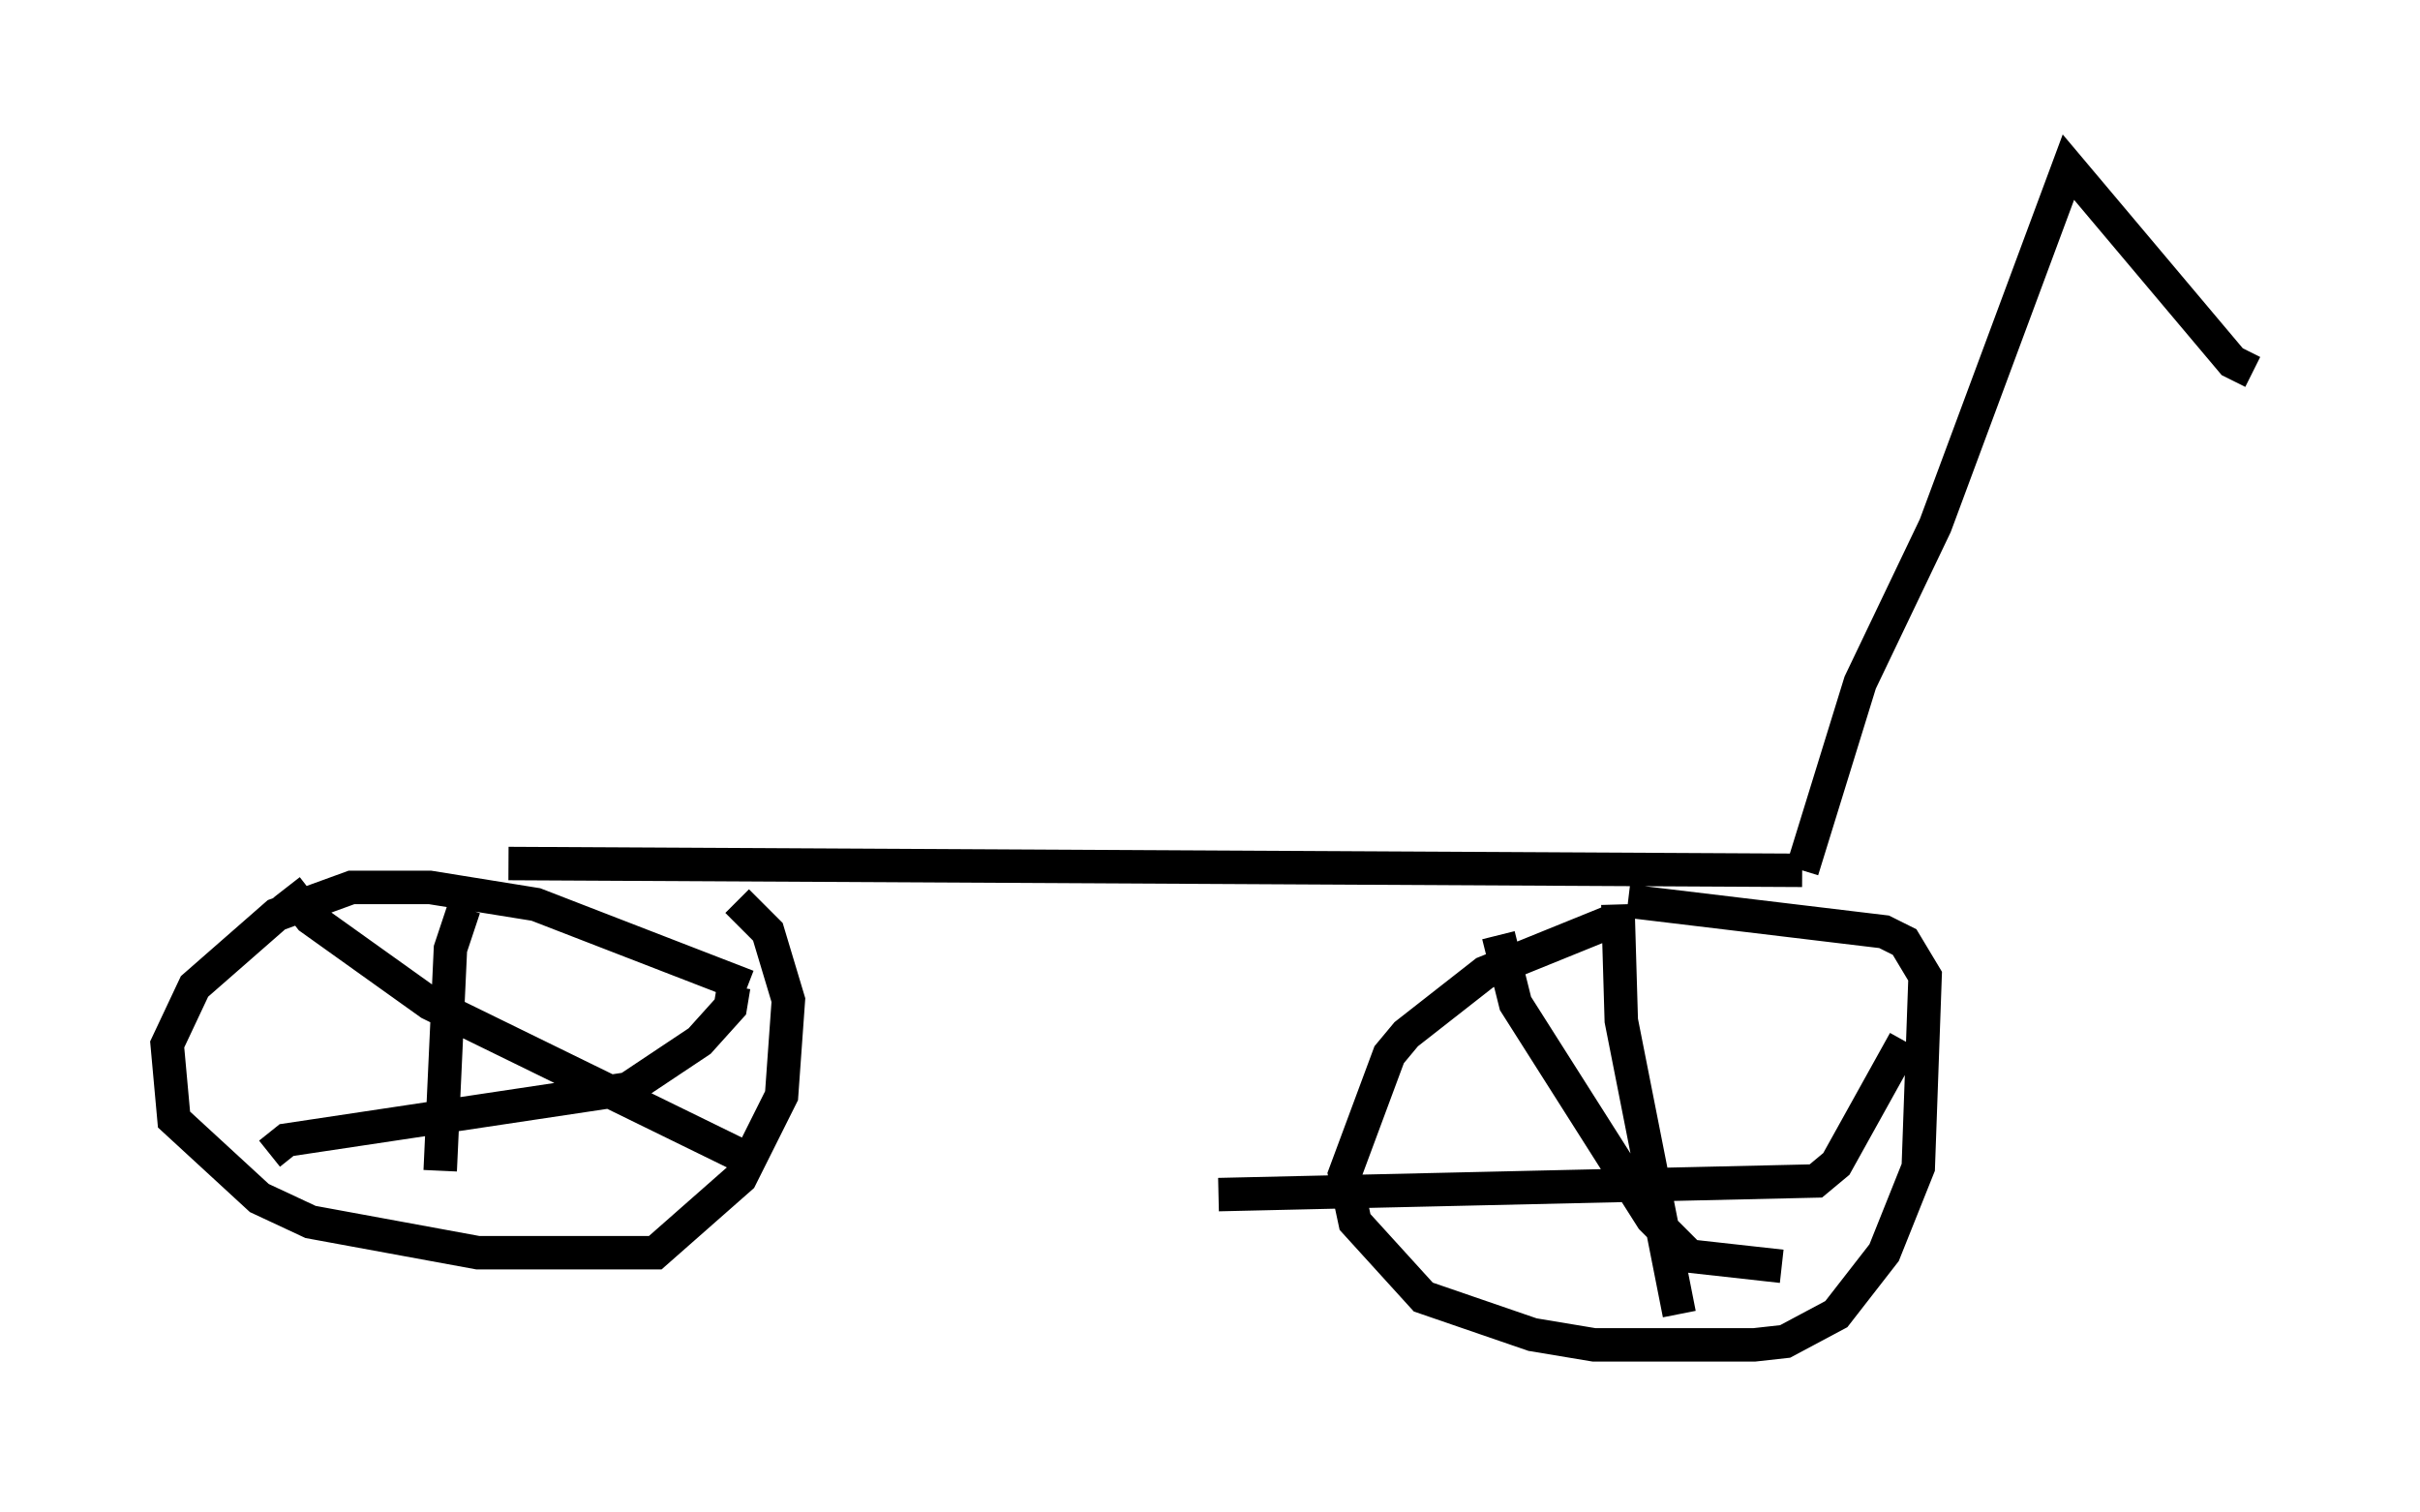 <?xml version="1.0" encoding="utf-8" ?>
<svg baseProfile="full" height="45.219" version="1.1" width="72.374" xmlns="http://www.w3.org/2000/svg" xmlns:ev="http://www.w3.org/2001/xml-events" xmlns:xlink="http://www.w3.org/1999/xlink"><defs /><rect fill="white" height="45.219" width="72.374" x="0" y="0" /><path d="M23.988, 30.419 m-1.633, -0.919 l-6.329, -2.45 -3.165, -0.51 l-2.348, 0.0 -2.246, 0.817 l-2.45, 2.144 -0.817, 1.735 l0.204, 2.246 2.552, 2.348 l1.531, 0.715 5.002, 0.919 l5.308, 0.0 2.552, -2.246 l1.225, -2.45 0.204, -2.858 l-0.613, -2.042 -0.919, -0.919 m-8.167, 0.204 l-0.408, 1.225 -0.306, 6.635 m-4.594, -8.473 l0.715, 0.919 3.573, 2.552 l9.596, 4.696 m-14.394, -0.204 l0.51, -0.408 10.208, -1.531 l2.144, -1.429 0.919, -1.021 l0.102, -0.613 m26.236, -1.94 l-3.777, 1.531 -2.348, 1.838 l-0.51, 0.613 -1.327, 3.573 l0.306, 1.429 2.042, 2.246 l3.267, 1.123 1.838, 0.306 l4.798, 0.0 0.919, -0.102 l1.531, -0.817 1.429, -1.838 l1.021, -2.552 0.204, -5.717 l-0.613, -1.021 -0.613, -0.306 l-7.656, -0.919 m-0.306, 0.102 l0.102, 3.471 1.735, 8.779 m-13.781, -3.573 l17.865, -0.408 0.613, -0.51 l2.042, -3.675 m-12.148, -3.165 l0.51, 2.042 4.083, 6.431 l1.123, 1.123 2.756, 0.306 m-38.078, -12.046 l38.69, 0.204 m0.0, 0.0 l1.735, -5.615 2.246, -4.696 l3.981, -10.719 4.9, 5.819 l0.613, 0.306 " fill="none" stroke="black" stroke-width="1" /></svg>